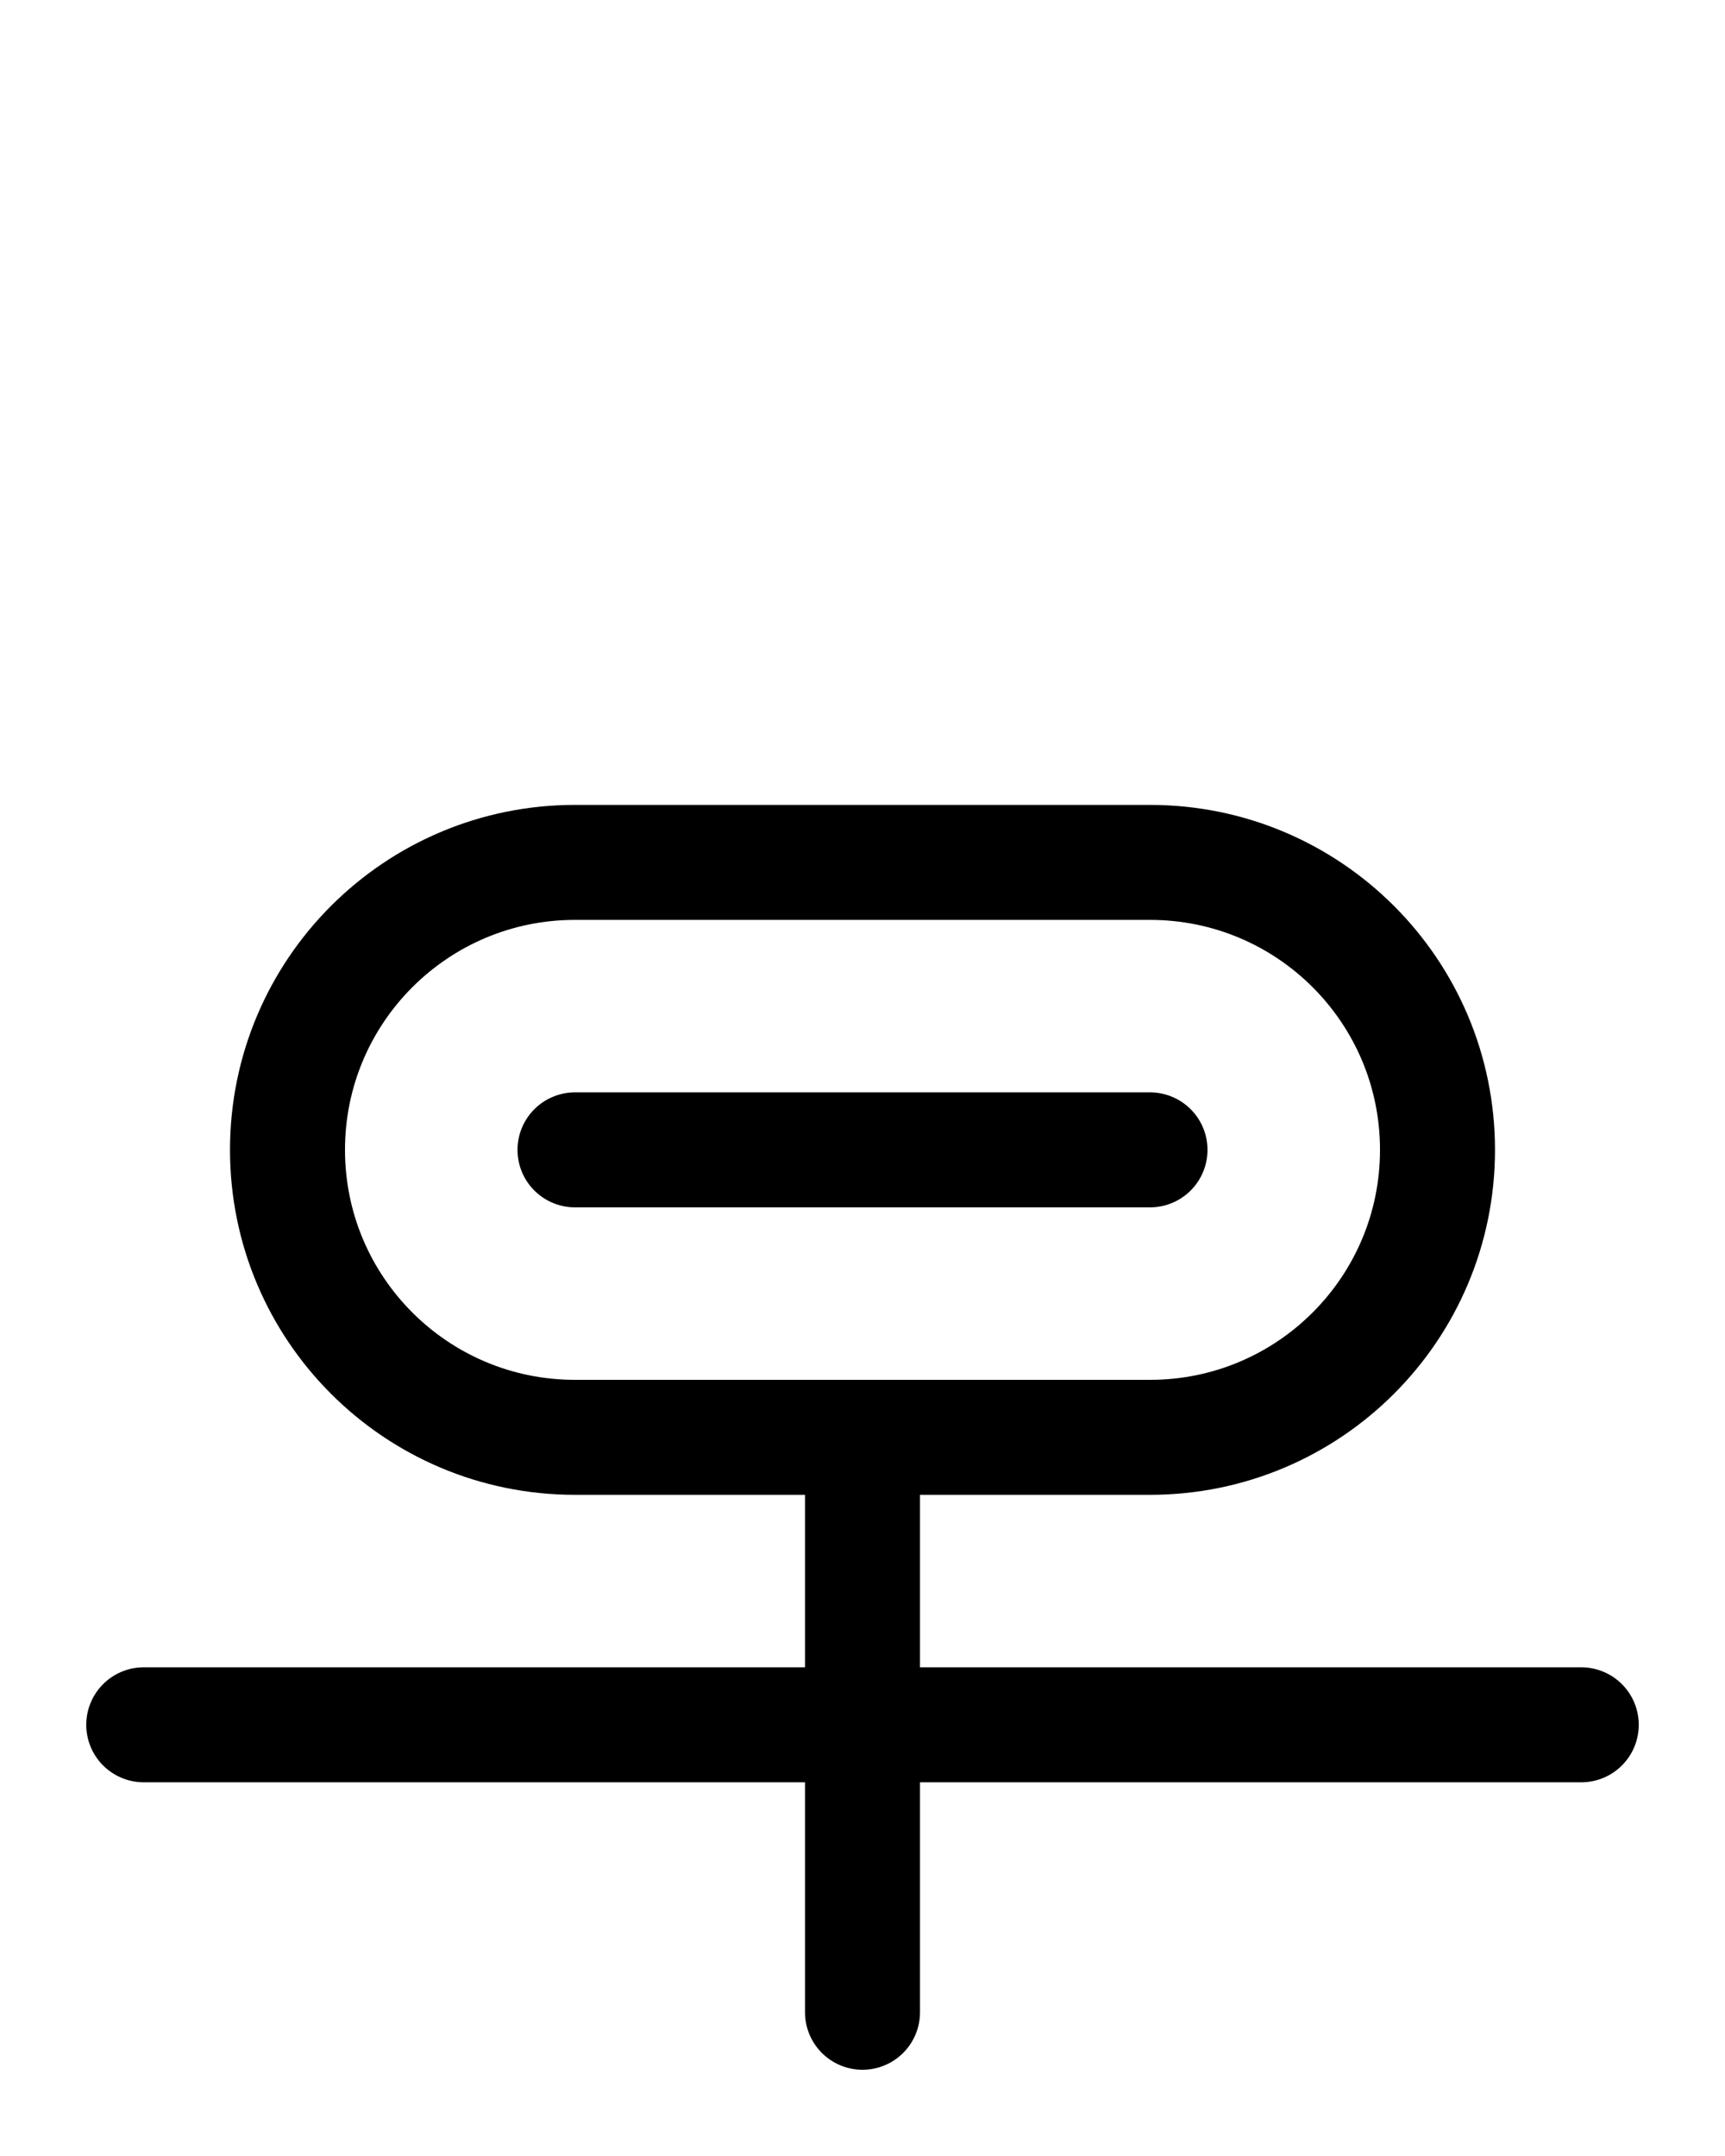 <?xml version="1.0" encoding="utf-8"?>
<!-- Generator: Adobe Illustrator 26.0.0, SVG Export Plug-In . SVG Version: 6.00 Build 0)  -->
<svg version="1.1" id="图层_1" xmlns="http://www.w3.org/2000/svg" xmlns:xlink="http://www.w3.org/1999/xlink" x="0px" y="0px"
	 viewBox="0 0 720 900" style="enable-background:new 0 0 720 900;" xml:space="preserve">
<style type="text/css">
	.st0{fill:none;stroke:#000000;stroke-width:48;stroke-linecap:round;stroke-linejoin:round;stroke-miterlimit:10;}
</style>
<line class="st0" x1="240" y1="480" x2="480" y2="480"/>
<line class="st0" x1="60" y1="720" x2="660" y2="720"/>
<line class="st0" x1="360" y1="600" x2="360" y2="840"/>
<path class="st0" d="M480,600H240c-66.3,0-120-53.7-120-120v0c0-66.3,53.7-120,120-120h240c66.3,0,120,53.7,120,120v0
	C600,546.3,546.3,600,480,600z"/>
</svg>
